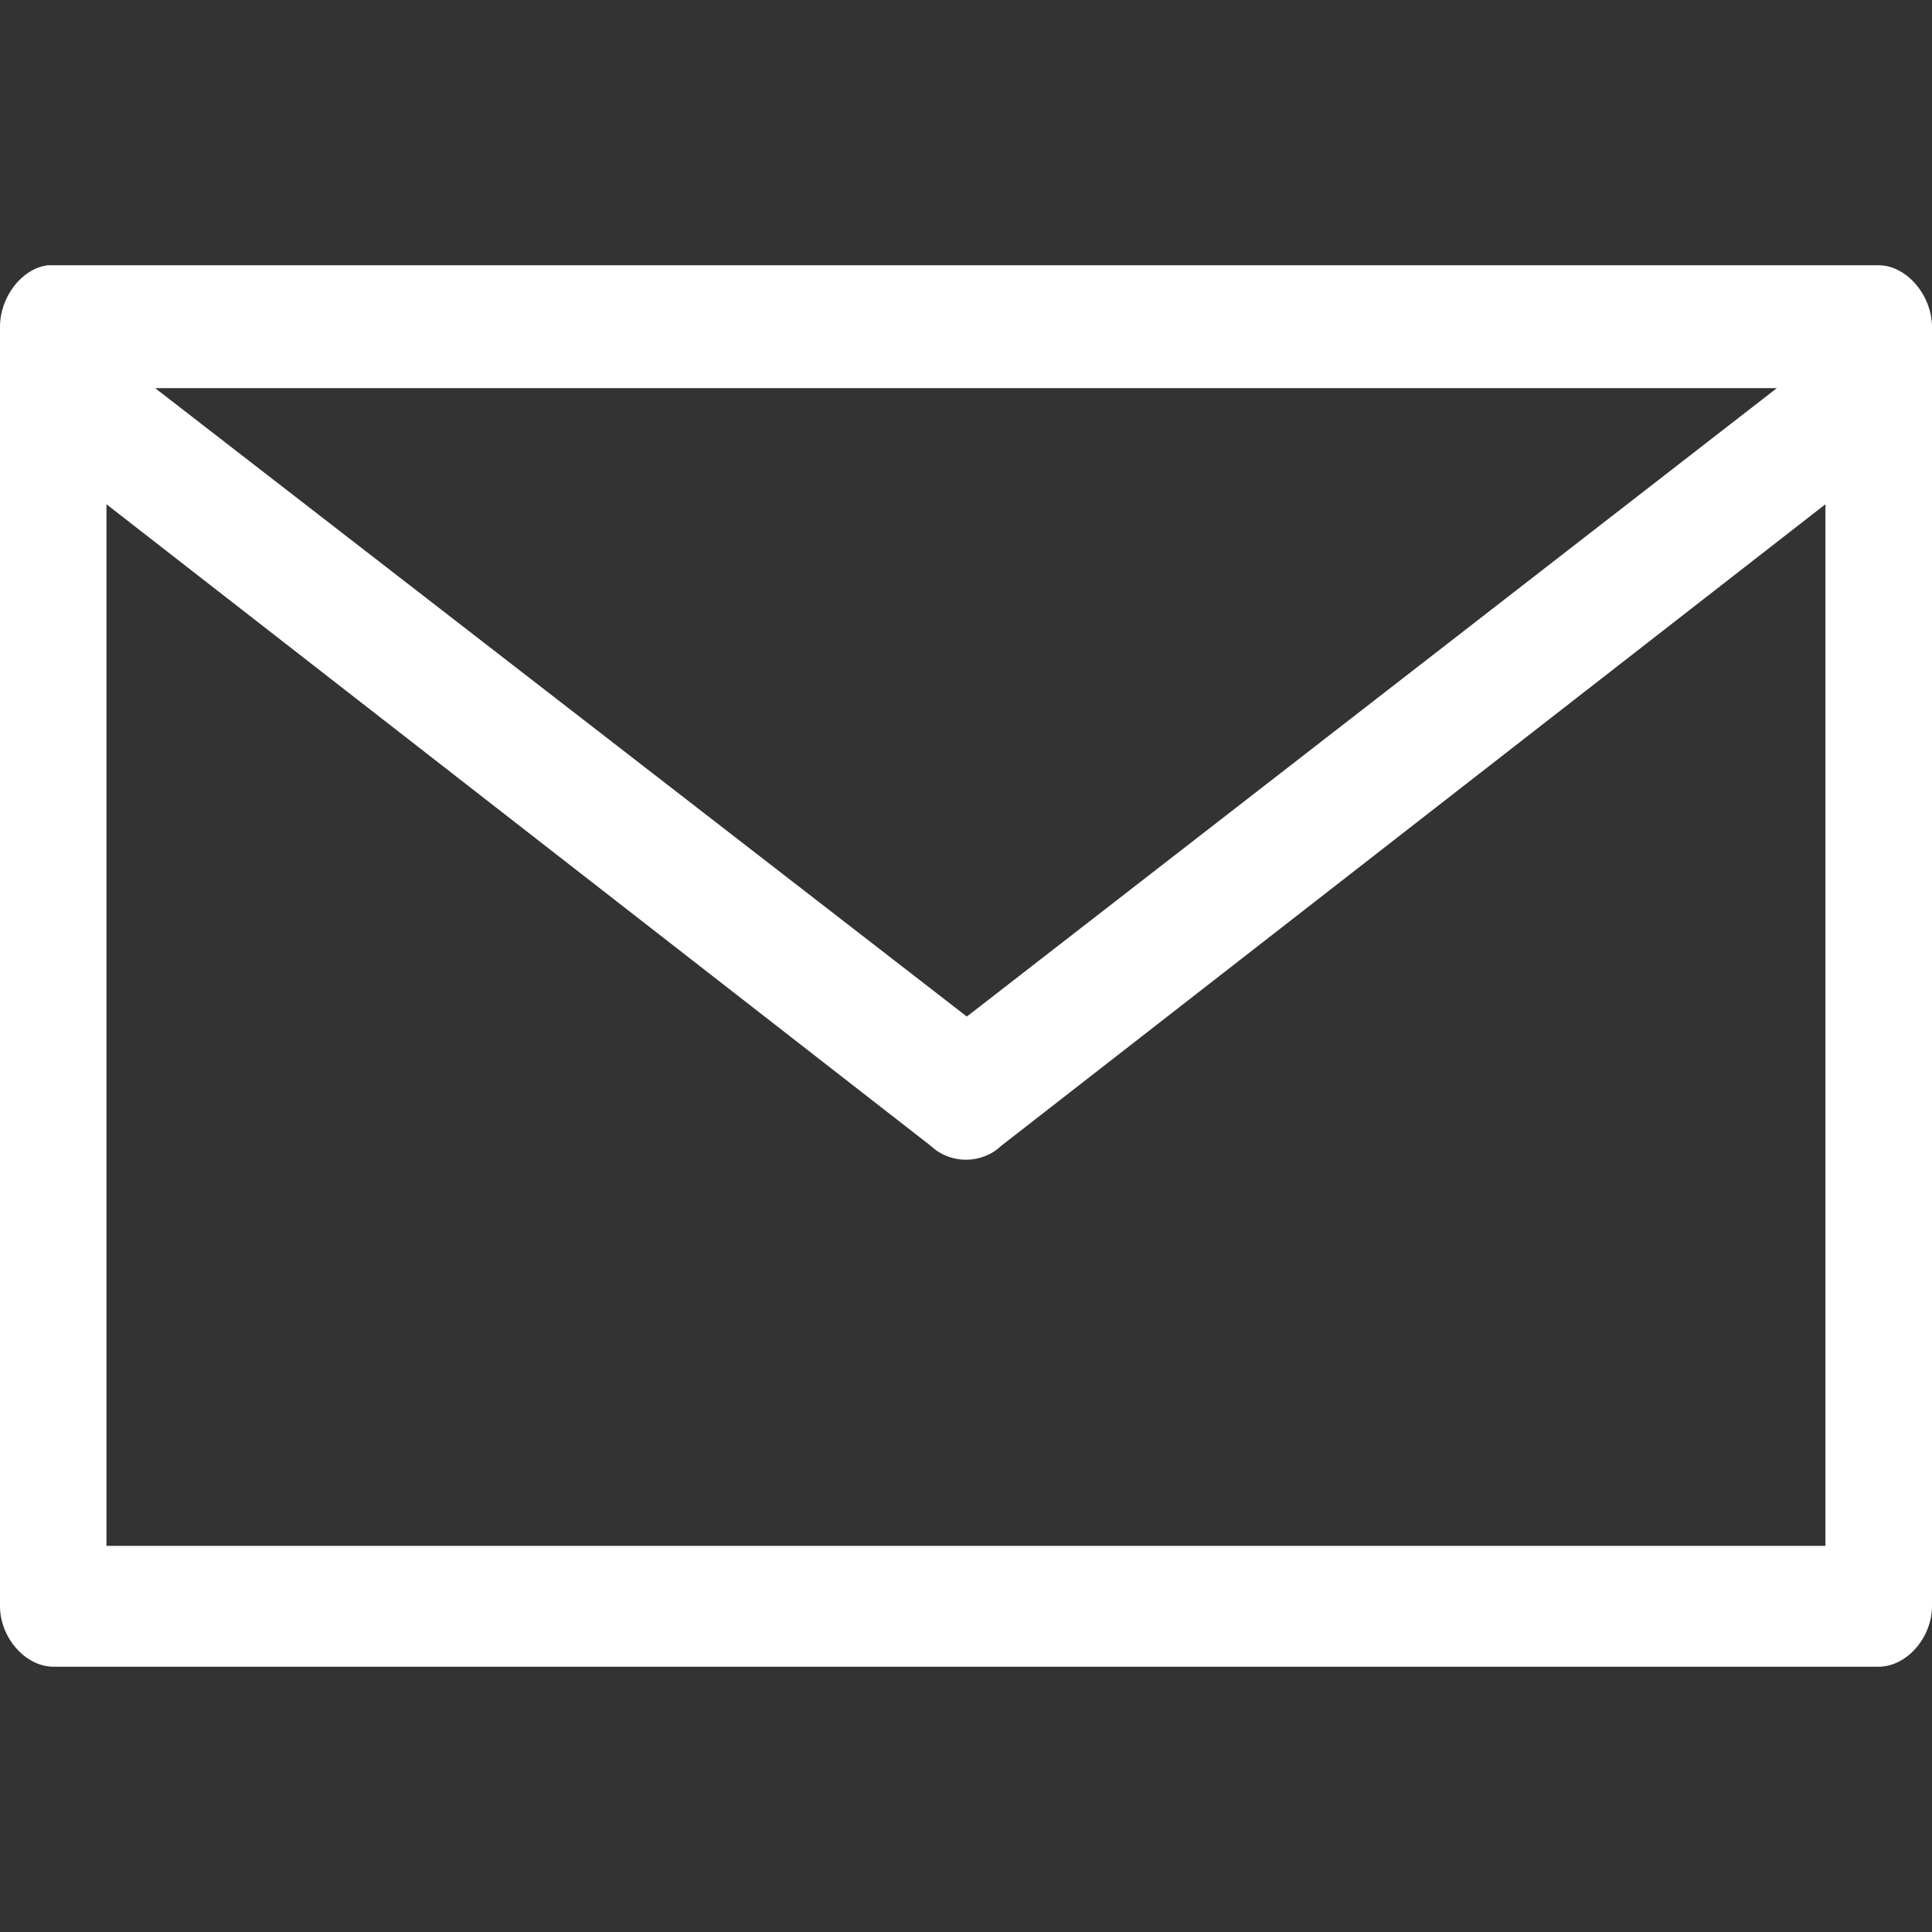 <?xml version="1.0" encoding="utf-8"?>
<!-- Generator: Adobe Illustrator 16.0.3, SVG Export Plug-In . SVG Version: 6.00 Build 0)  -->
<!DOCTYPE svg PUBLIC "-//W3C//DTD SVG 1.1//EN" "http://www.w3.org/Graphics/SVG/1.1/DTD/svg11.dtd">
<svg version="1.1" id="Capa_1" xmlns="http://www.w3.org/2000/svg" xmlns:xlink="http://www.w3.org/1999/xlink" x="0px" y="0px"
	 width="30px" height="30px" viewBox="0 0 30 30" enable-background="new 0 0 30 30" xml:space="preserve">
<rect x="0" y="0" width="30" height="30" fill="#333333" stroke="none"/>
<g transform="translate(0,-952.362)">
	<path fill="#FFFFFF" d="M0.742,956.481c-0.406,0.05-0.745,0.497-0.742,0.96v19.872c0.007,0.484,0.393,0.922,0.82,0.93H29.18
		c0.428-0.008,0.813-0.445,0.82-0.93v-19.872c0-0.49-0.389-0.953-0.82-0.96H0.742z M2.409,958.389h25.182l-12.578,9.758
		L2.409,958.389z M1.653,960.192l12.8,9.963c0.304,0.287,0.79,0.287,1.093,0l12.799-9.963v16.174H1.653V960.192z"/>
</g>
</svg>
